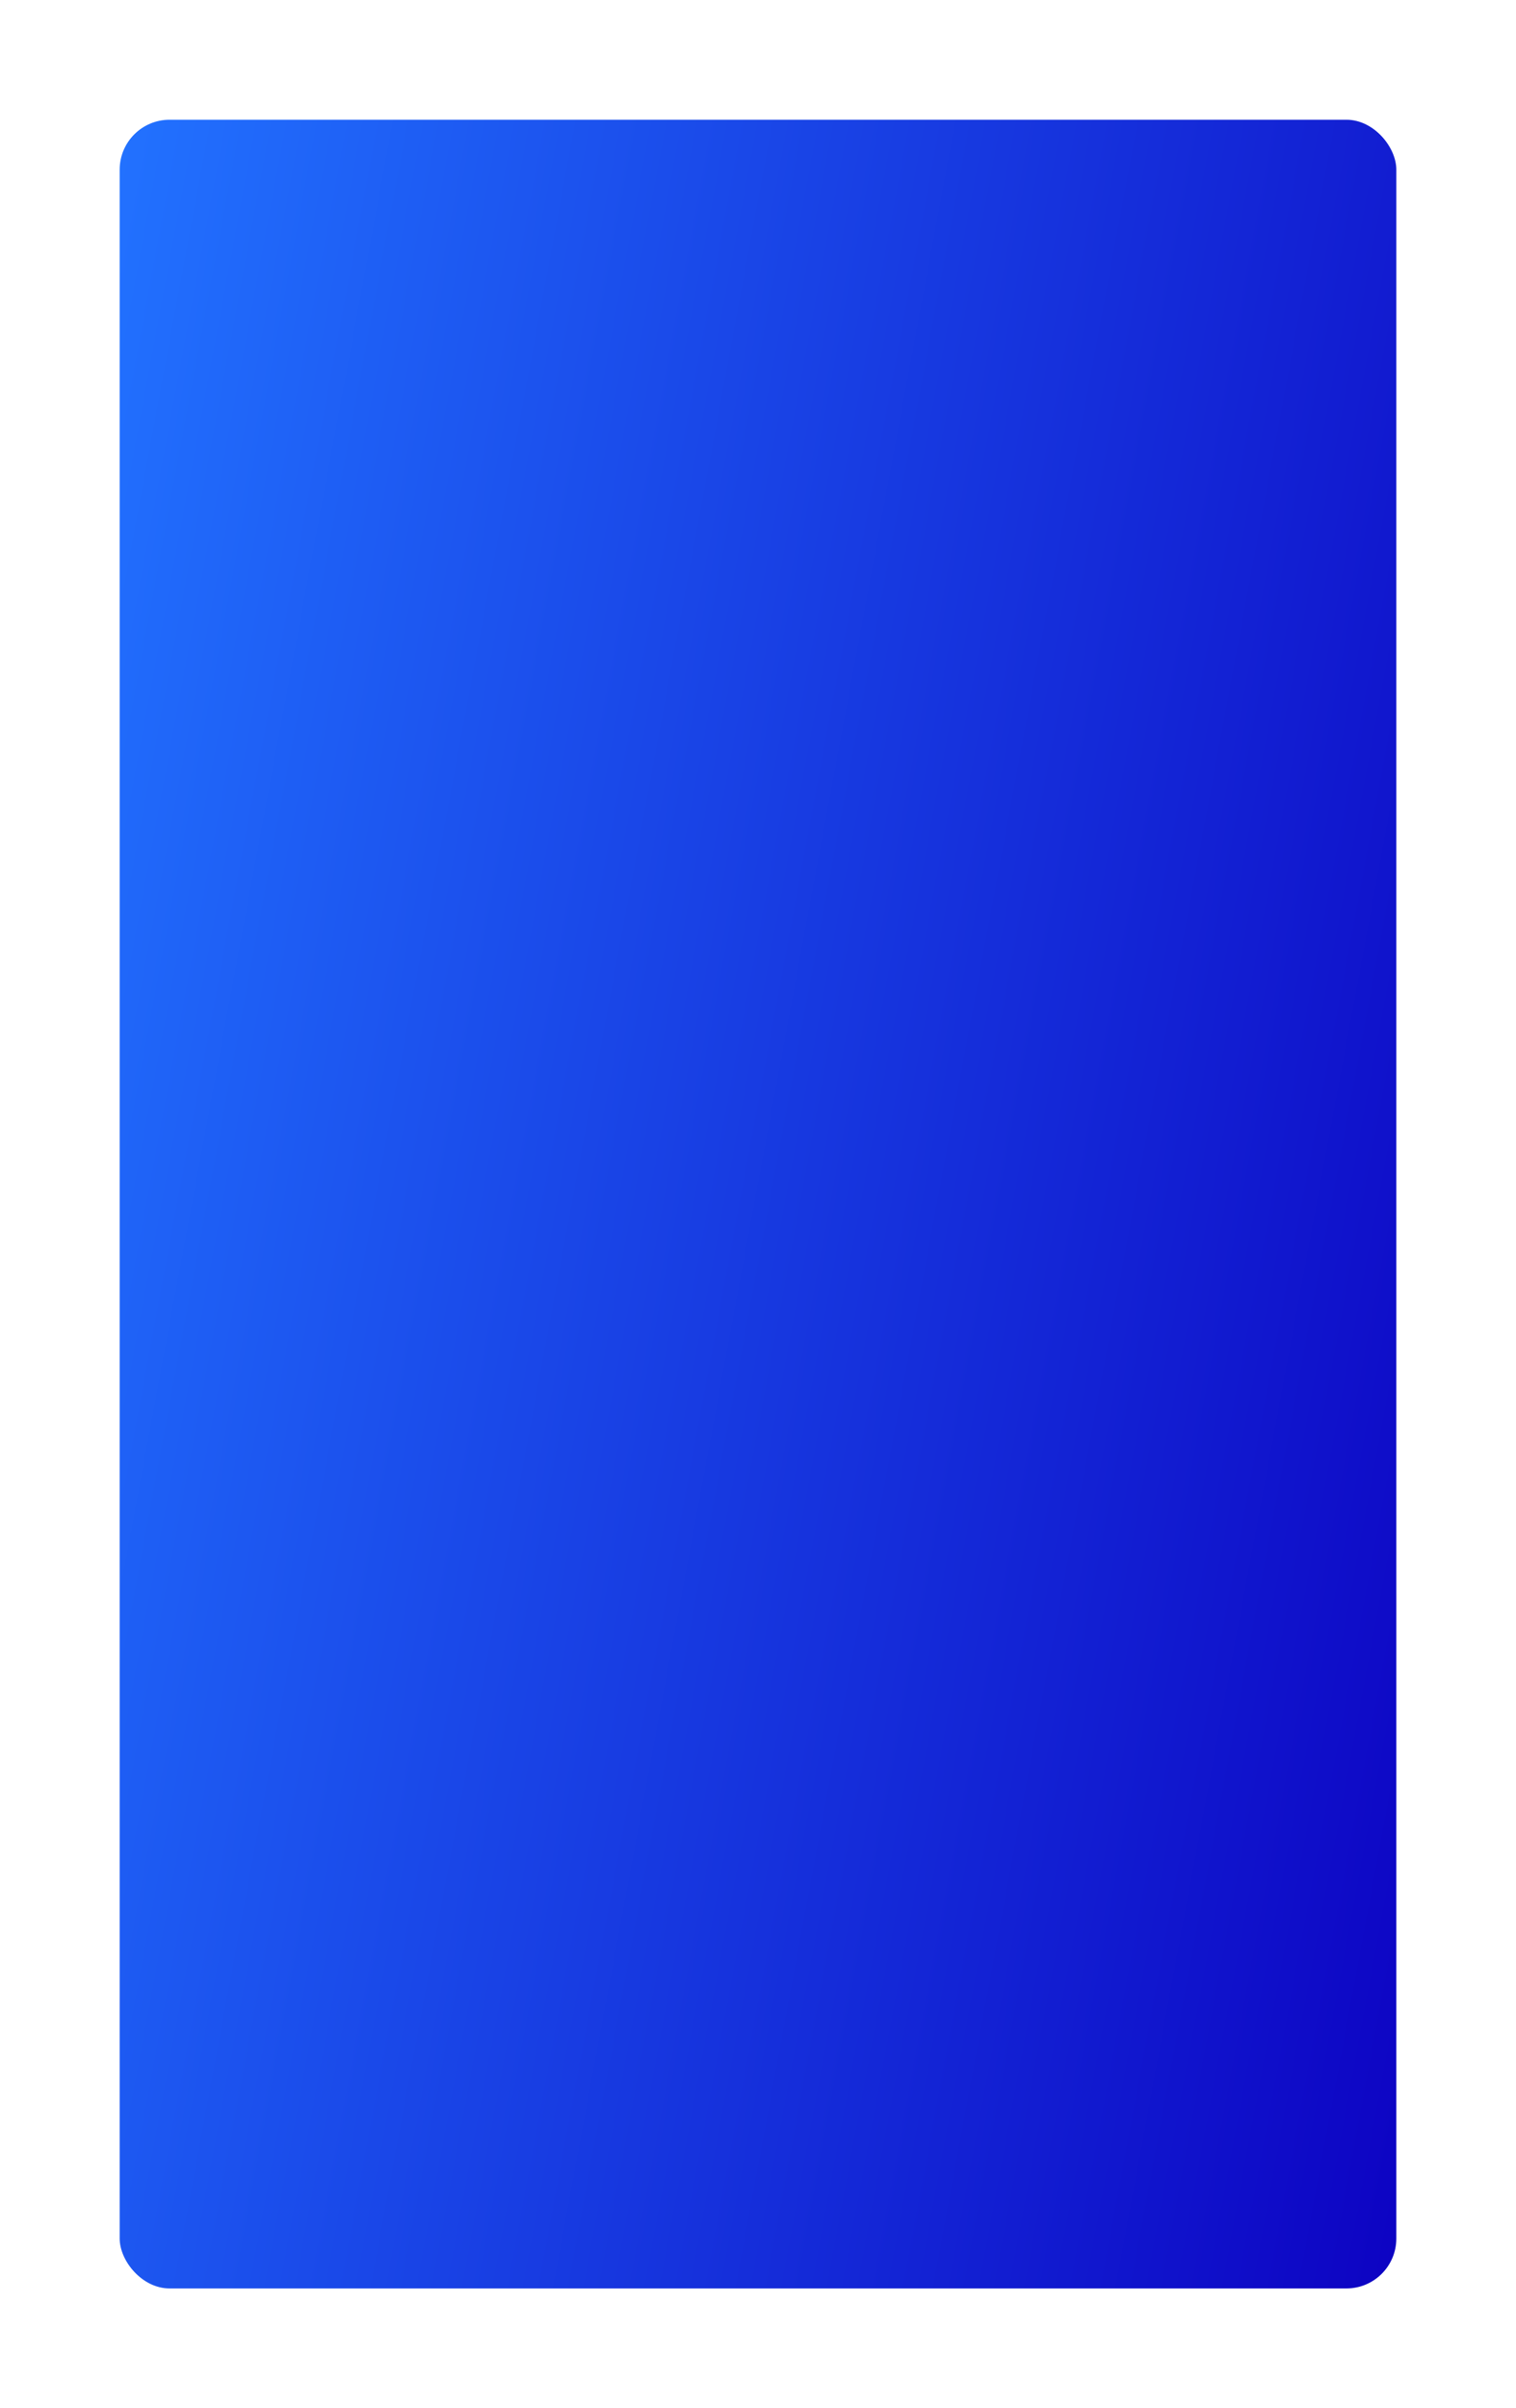<svg width="456" height="724" viewBox="0 0 456 724" fill="none" xmlns="http://www.w3.org/2000/svg">
<g filter="url(#filter0_d_123_82)">
<rect x="36" y="36" width="384" height="652" rx="15" fill="url(#paint0_linear_123_82)"/>
</g>
<defs>
<filter id="filter0_d_123_82" x="0" y="0" width="456" height="724" filterUnits="userSpaceOnUse" color-interpolation-filters="sRGB">
<feFlood flood-opacity="0" result="BackgroundImageFix"/>
<feColorMatrix in="SourceAlpha" type="matrix" values="0 0 0 0 0 0 0 0 0 0 0 0 0 0 0 0 0 0 127 0" result="hardAlpha"/>
<feOffset/>
<feGaussianBlur stdDeviation="18"/>
<feComposite in2="hardAlpha" operator="out"/>
<feColorMatrix type="matrix" values="0 0 0 0 0 0 0 0 0 0 0 0 0 0 0 0 0 0 0.1 0"/>
<feBlend mode="normal" in2="BackgroundImageFix" result="effect1_dropShadow_123_82"/>
<feBlend mode="normal" in="SourceGraphic" in2="effect1_dropShadow_123_82" result="shape"/>
</filter>
<linearGradient id="paint0_linear_123_82" x1="36" y1="23.5" x2="526.53" y2="114.64" gradientUnits="userSpaceOnUse">
<stop stop-color="#2272FF"/>
<stop offset="1" stop-color="#0D03C3"/>
</linearGradient>
</defs>
</svg>

